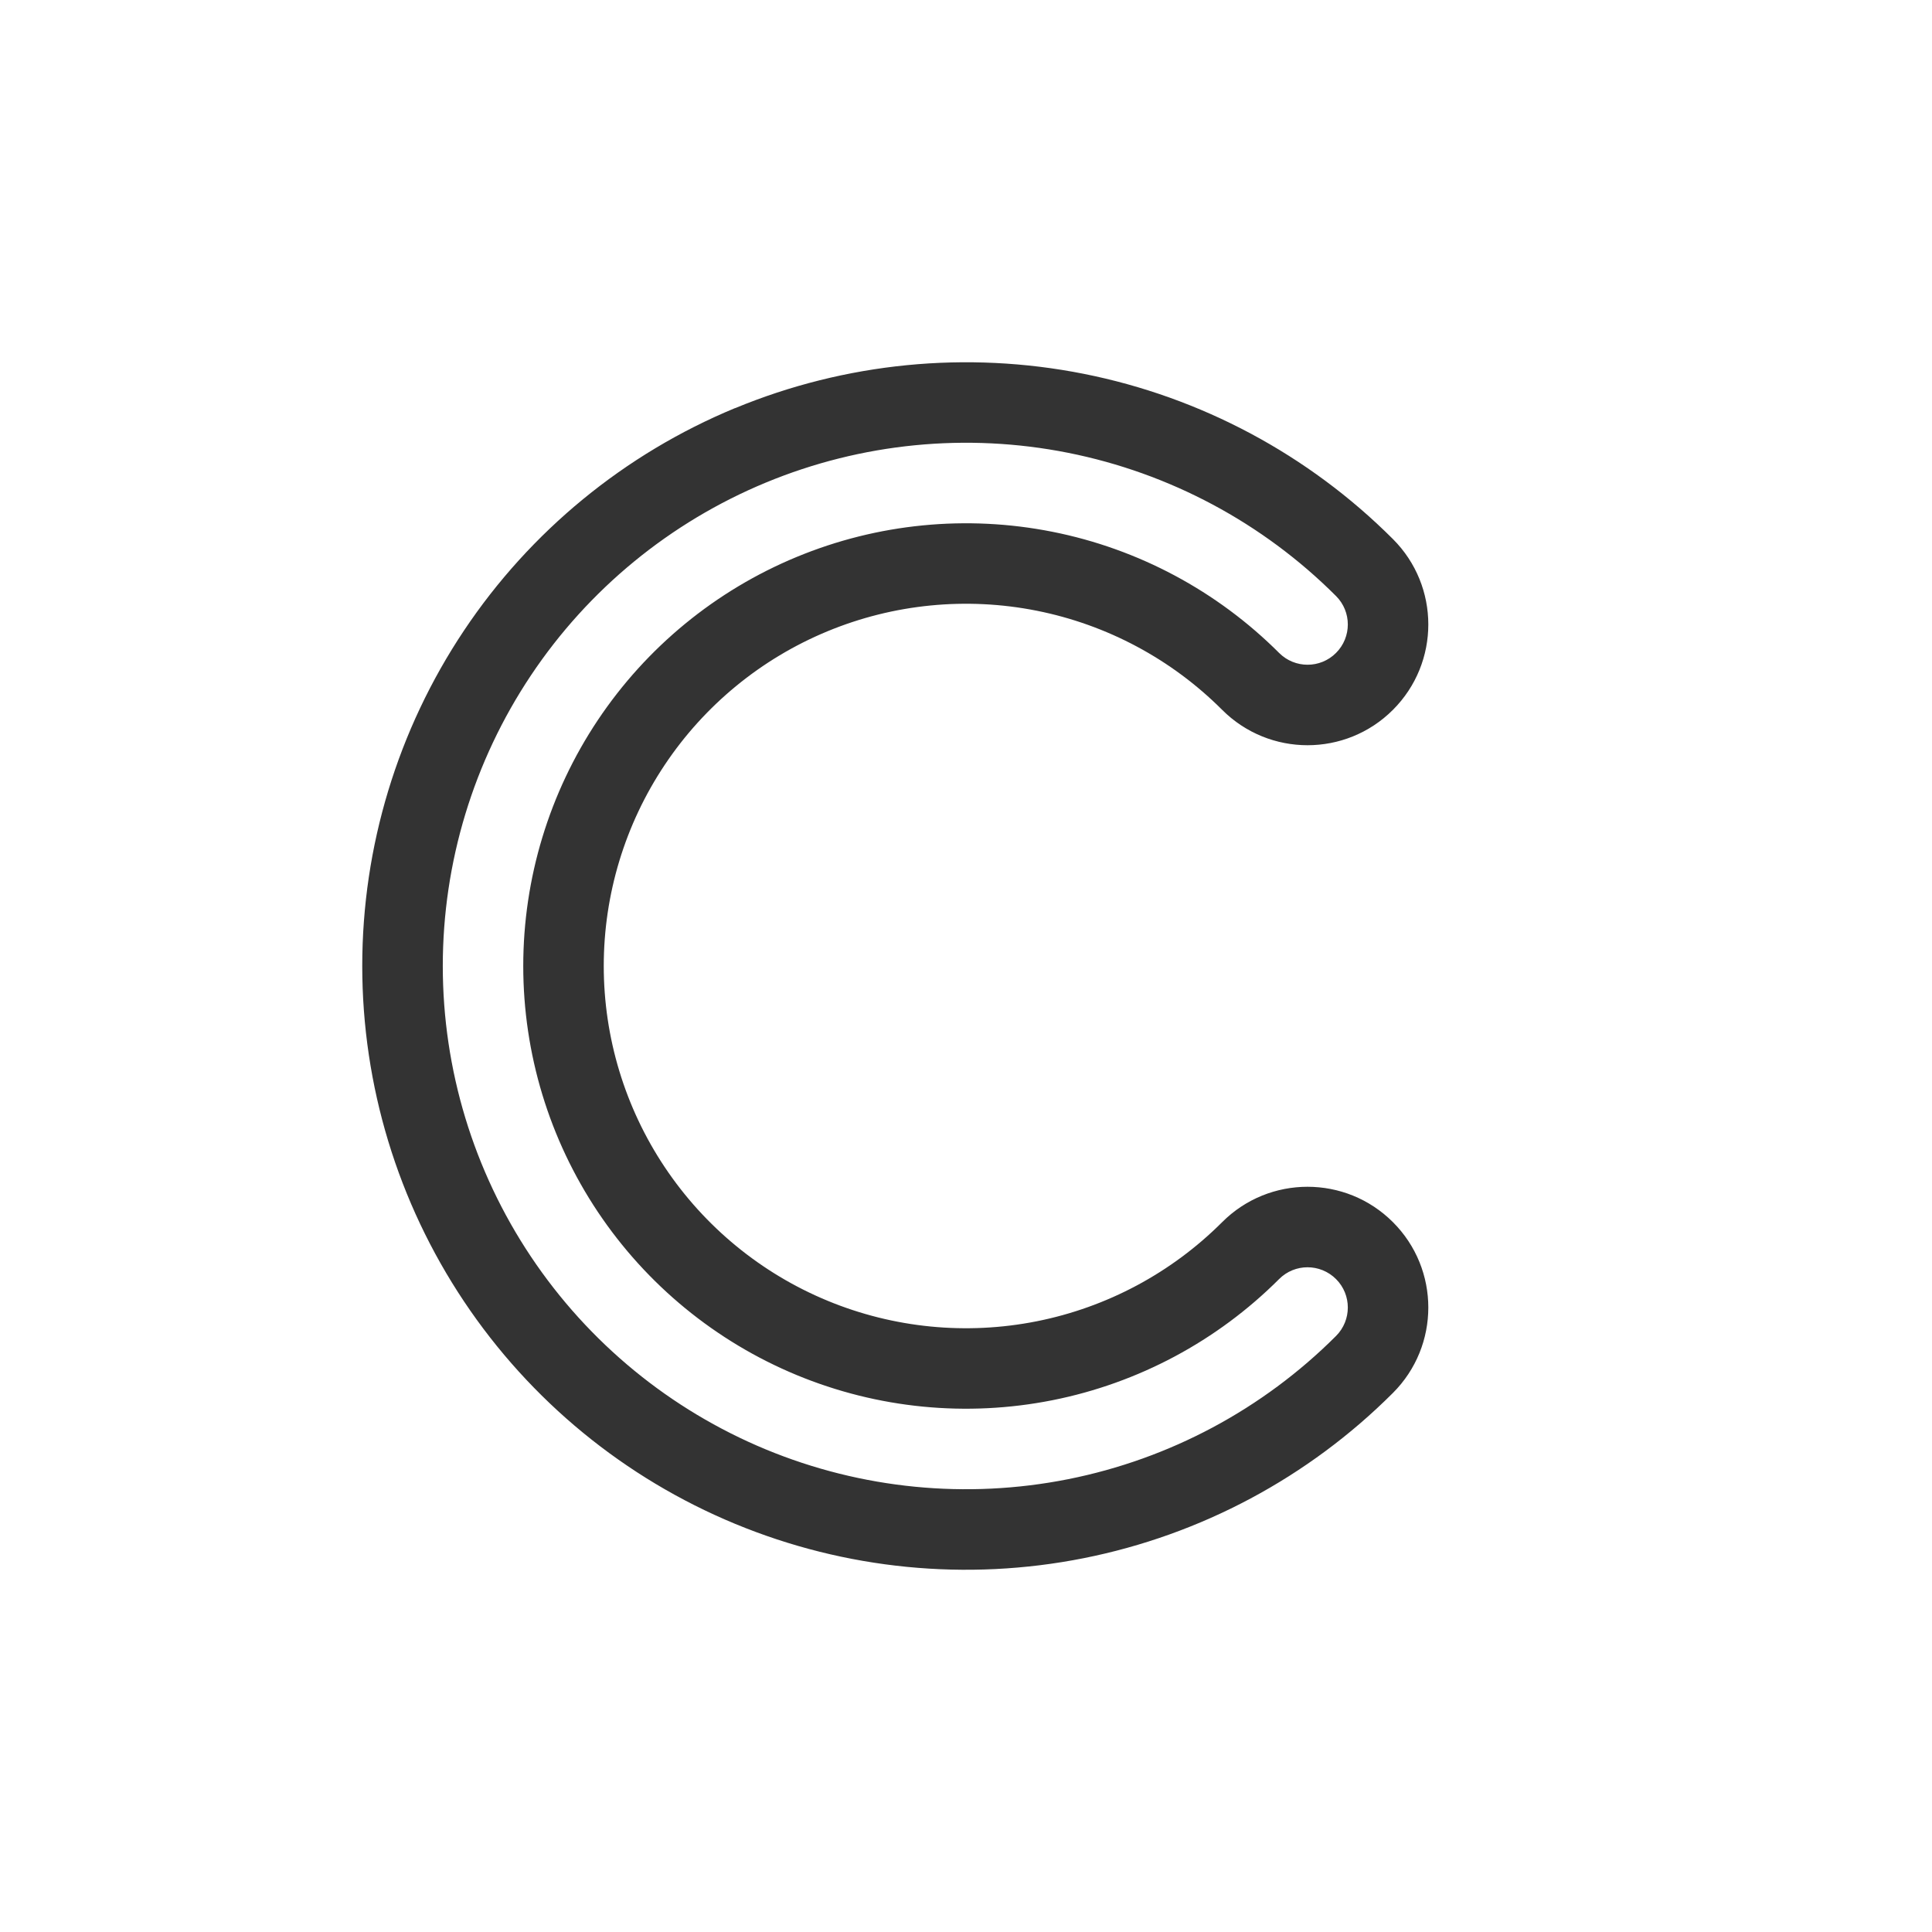 <svg fill="none" height="48" viewBox="0 0 48 48" width="48" xmlns="http://www.w3.org/2000/svg"><path clip-rule="evenodd" d="m18.26 10.142c2.741-1.135 5.757-1.432 8.667-.854 2.91.579 5.582 2.007 7.68 4.105 1.172 1.172 1.172 3.071 0 4.243-1.172 1.172-3.071 1.172-4.243 0-1.259-1.259-2.862-2.116-4.608-2.463-1.746-.347-3.555-.169-5.2.512-1.645.681-3.05 1.835-4.039 3.315-.989 1.48-1.517 3.22-1.517 5s.528 3.52 1.517 5c.989 1.48 2.394 2.634 4.039 3.315 1.645.681 3.454.859 5.2.512 1.746-.347 3.349-1.204 4.608-2.463 1.171-1.172 3.071-1.172 4.243 0 1.172 1.171 1.172 3.071 0 4.243-2.098 2.098-4.771 3.526-7.68 4.105-2.91.579-5.926.282-8.667-.854-2.741-1.135-5.084-3.058-6.732-5.525-1.648-2.467-2.528-5.367-2.528-8.334s.88-5.867 2.528-8.334c1.648-2.467 3.991-4.389 6.732-5.525zm8.277 1.108c-2.522-.502-5.136-.244-7.511.74-2.375.984-4.406 2.65-5.834 4.788s-2.191 4.651-2.191 7.222.762 5.085 2.191 7.222c1.429 2.138 3.459 3.804 5.834 4.788 2.376.984 4.989 1.241 7.511.74 2.522-.502 4.838-1.74 6.656-3.558.391-.391.391-1.024 0-1.414s-1.024-.391-1.414 0c-1.538 1.538-3.498 2.586-5.632 3.01-2.134.424-4.346.207-6.356-.626-2.01-.833-3.728-2.243-4.937-4.051-1.209-1.809-1.854-3.936-1.854-6.111s.645-4.302 1.854-6.111c1.209-1.809 2.927-3.219 4.937-4.051 2.01-.833 4.222-1.05 6.356-.626 2.134.424 4.094 1.472 5.632 3.01.391.391 1.024.391 1.414 0 .391-.391.391-1.024 0-1.414-1.818-1.818-4.135-3.056-6.656-3.558z" fill="#333" fill-rule="evenodd"/></svg>